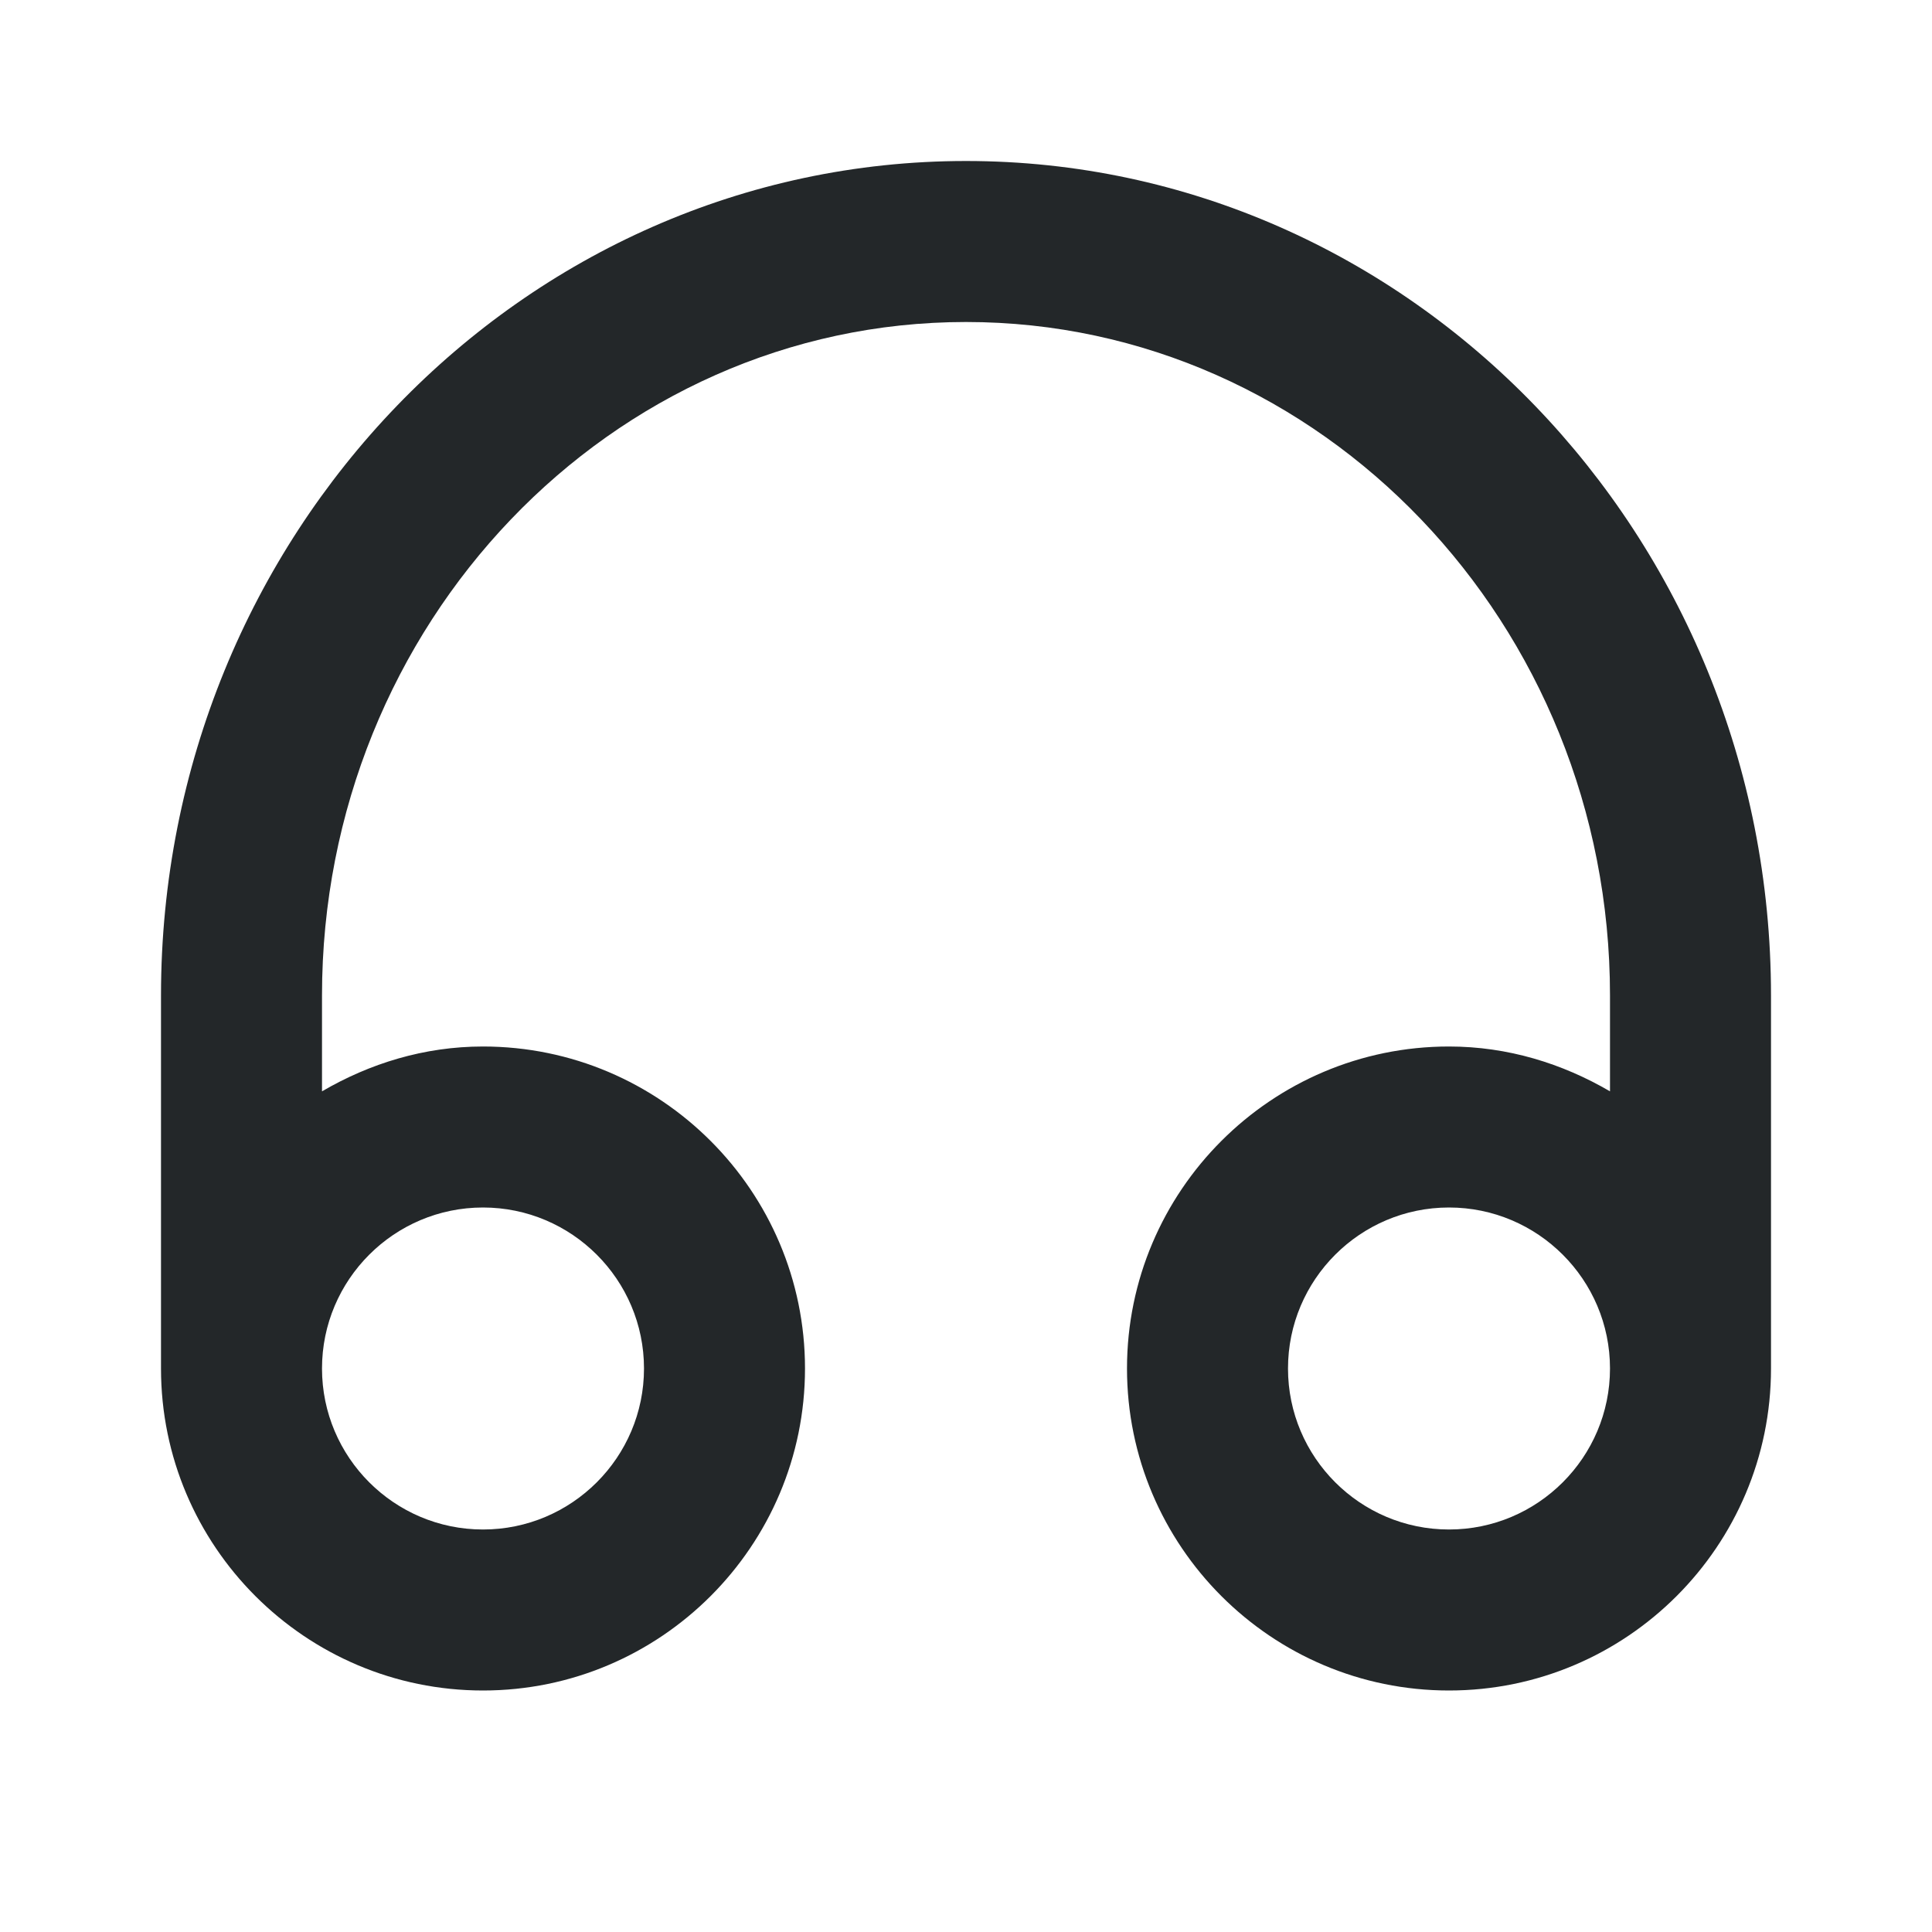 <svg width="24" height="24" viewBox="0 0 24 24" fill="none" xmlns="http://www.w3.org/2000/svg">
<path fill-rule="evenodd" clip-rule="evenodd" d="M18 19C16.897 19 16 18.103 16 17C16 15.897 16.897 15 18 15C19.103 15 20 15.897 20 17C20 18.103 19.103 19 18 19ZM6 15C7.103 15 8 15.897 8 17C8 18.103 7.103 19 6 19C4.897 19 4 18.103 4 17C4 15.897 4.897 15 6 15ZM12 2C6.486 2 2 6.65 2 12.366V17C2 19.206 3.794 21 6 21C8.206 21 10 19.206 10 17C10 14.794 8.206 13 6 13C5.268 13 4.591 13.212 4 13.557V12.366C4 7.753 7.589 4 12 4C16.411 4 20 7.753 20 12.366V13.557C19.409 13.212 18.732 13 18 13C15.794 13 14 14.794 14 17C14 19.206 15.794 21 18 21C20.206 21 22 19.206 22 17V12.366C22 6.65 17.514 2 12 2Z" fill="#232729"/>
</svg>

